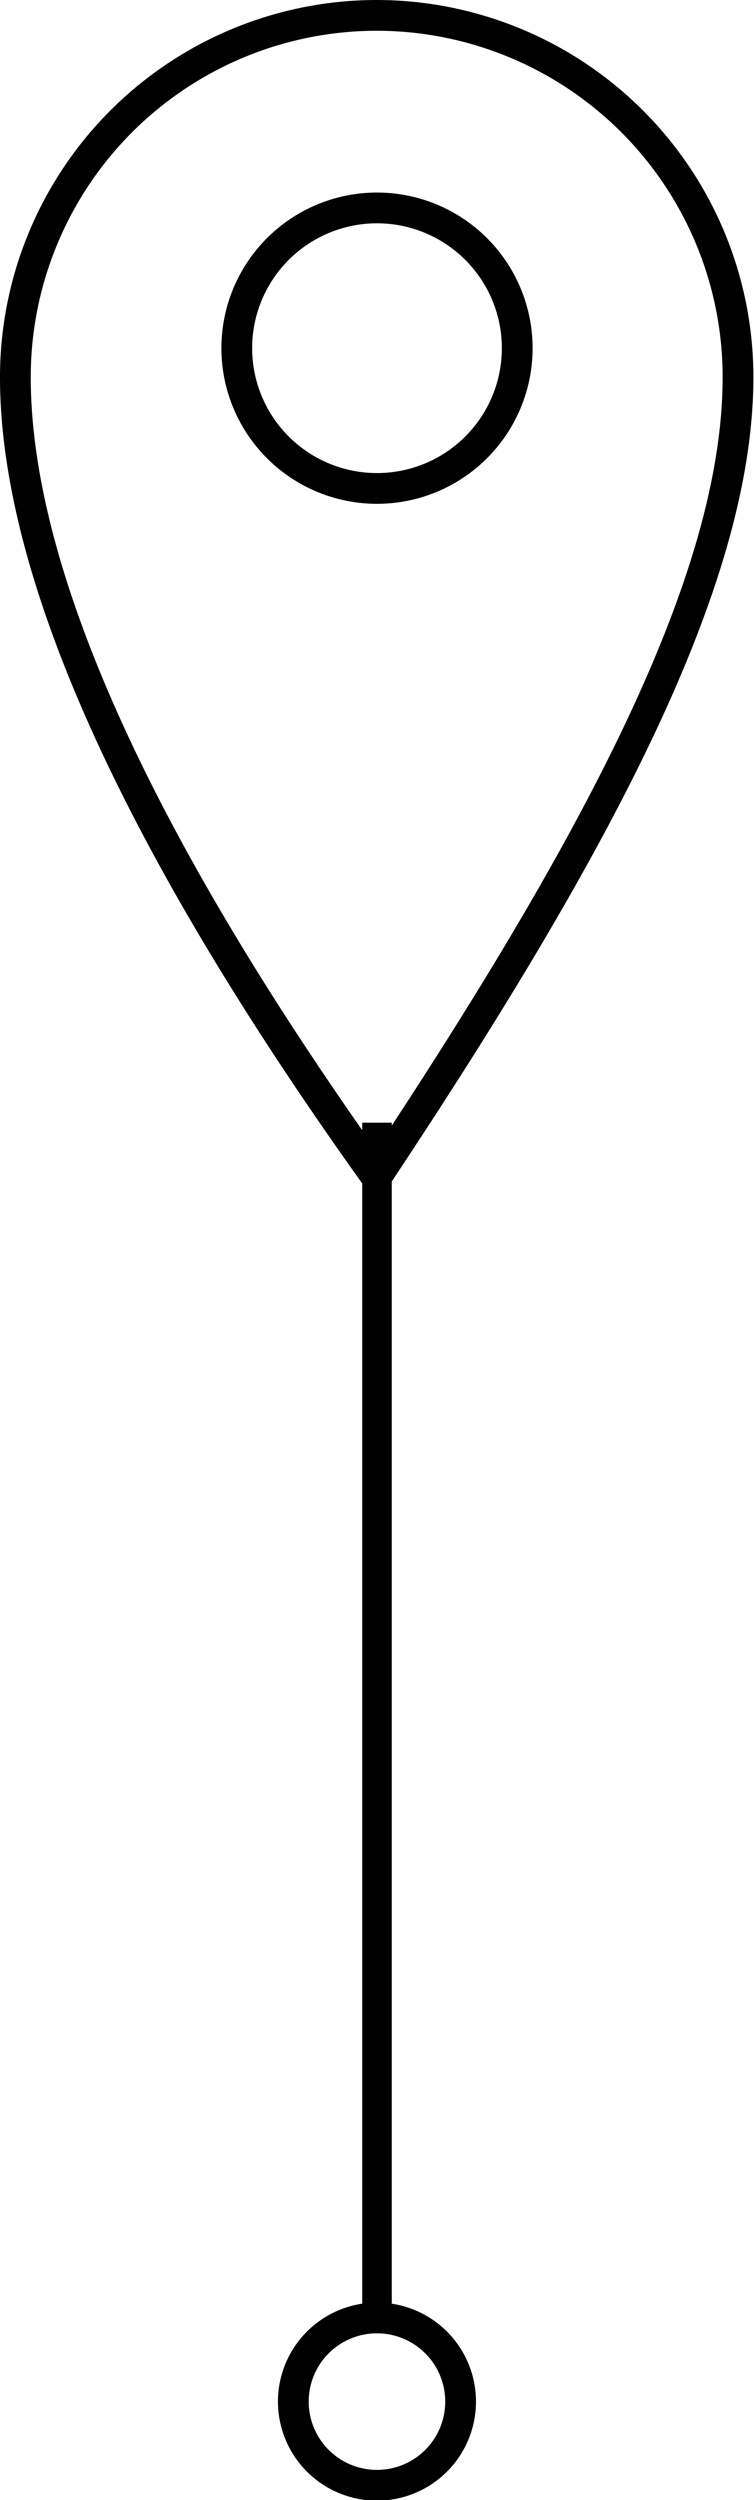 <svg xmlns="http://www.w3.org/2000/svg" viewBox="0 0 12.26 40.64"><defs><style>.cls-1,.cls-2{fill:none;stroke:#000;stroke-miterlimit:2.61;}.cls-1{stroke-width:0.5px;fill-rule:evenodd;}.cls-2{stroke-width:0.48px;}</style></defs><g id="Слой_2" data-name="Слой 2"><g id="Layer_1" data-name="Layer 1"><path class="cls-1" d="M6.13.25A5.88,5.88,0,0,1,12,6.13c0,3.25-2.21,7.48-5.88,13C2.31,13.81.25,9.38.25,6.13A5.88,5.88,0,0,1,6.13.25Z"/><path class="cls-1" d="M6.13,37.68A1.36,1.36,0,1,1,4.77,39,1.36,1.36,0,0,1,6.13,37.68Z"/><path class="cls-1" d="M6.13,3.38A2.28,2.28,0,1,1,3.85,5.66,2.28,2.28,0,0,1,6.13,3.38Z"/><line class="cls-2" x1="6.13" y1="18.25" x2="6.13" y2="37.45"/></g></g></svg>